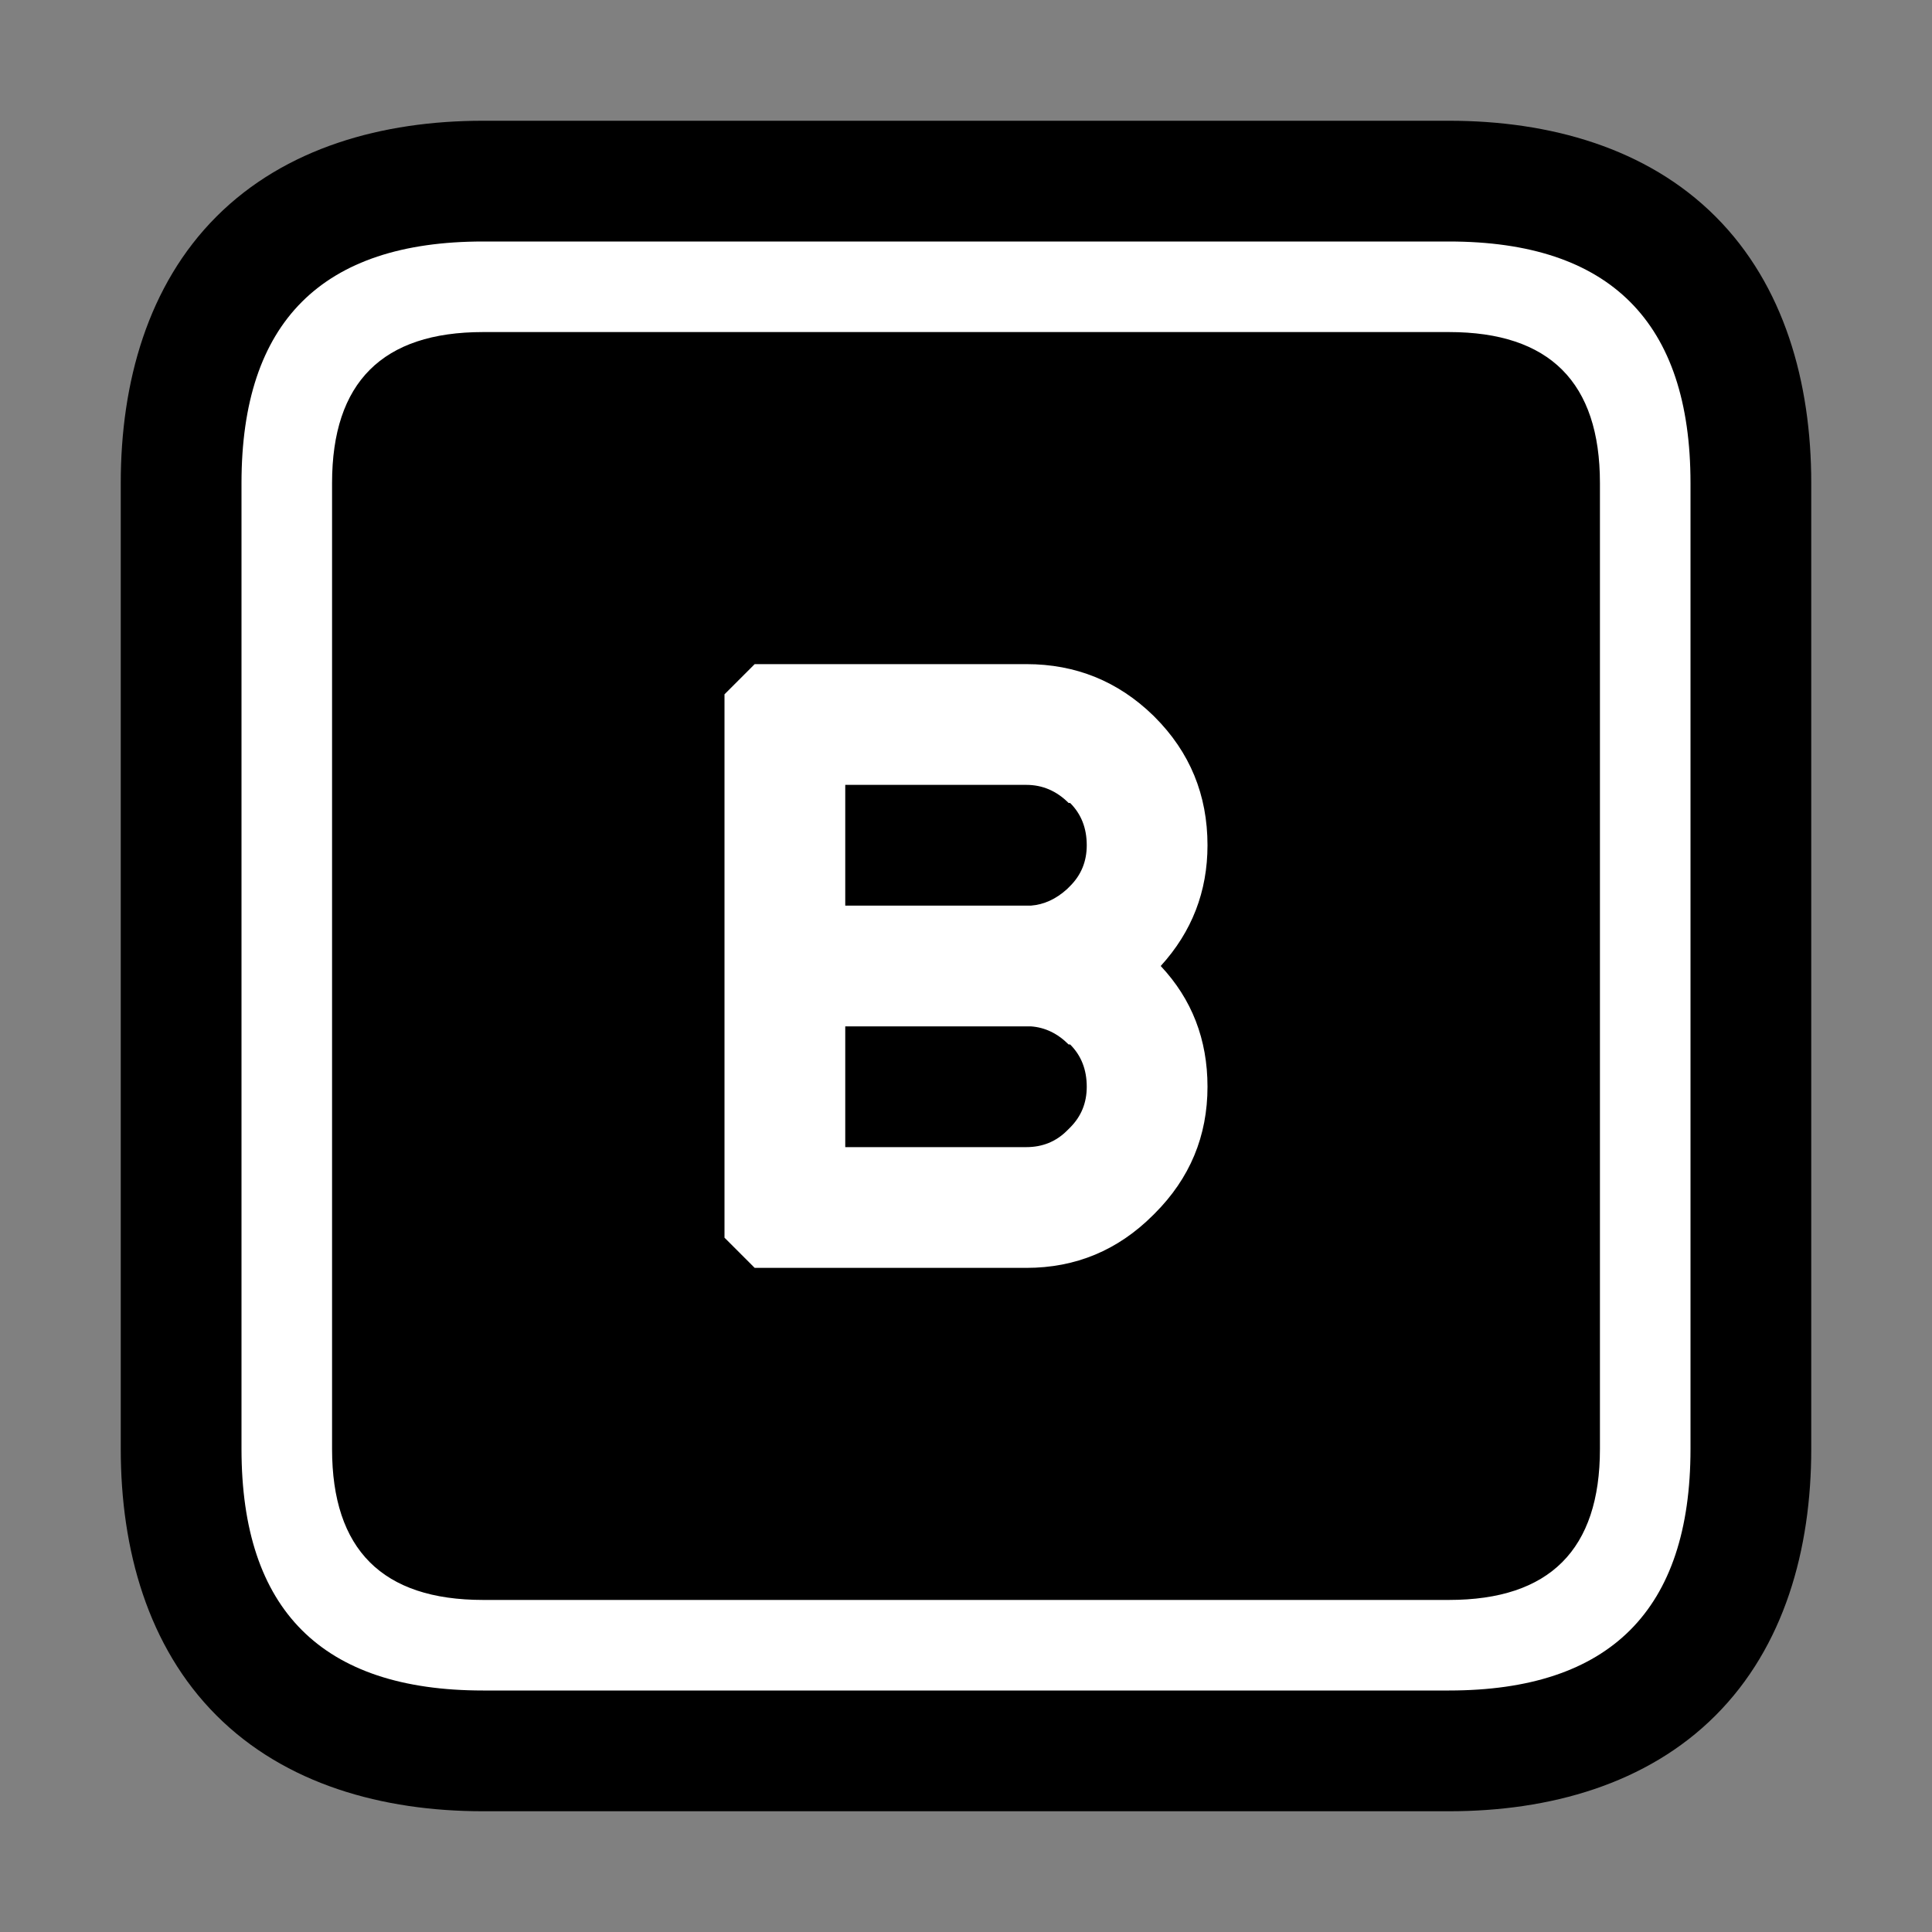 <?xml version="1.0" encoding="UTF-8"?>
<svg version="1.1" viewBox="0 0 64 64" xmlns="http://www.w3.org/2000/svg">
<rect x="0" y="0" width="64" height="64" fill="#808080" stroke="none"/>
<g stroke-linecap="round" stroke-linejoin="round">
<path d="m16 4c-3.333 0-6.552 0.896-8.828 3.172s-3.172 5.495-3.172 8.828v32c0 3.333 0.896 6.552 3.172 8.828s5.495 3.172 8.828 3.172h32c3.333 0 6.552-0.896 8.828-3.172s3.172-5.495 3.172-8.828v-32c0-3.333-0.896-6.552-3.172-8.828s-5.495-3.172-8.828-3.172z" color="#000000" style="-inkscape-stroke:none;paint-order:stroke markers fill"/>
<path d="m34 22c1.633 0 3.033 0.567 4.2 1.7l0.05 0.05c1.167 1.167 1.75 2.583 1.75 4.25 0 1.533-0.517 2.867-1.55 4 1.033 1.1 1.55 2.433 1.55 4 0 1.633-0.583 3.033-1.75 4.2l-0.05 0.05c-1.167 1.167-2.567 1.75-4.2 1.75h-9l-1-1v-18l1-1h9m-23-6v32c0 3.333 1.667 5 5 5h32c3.333 0 5-1.667 5-5v-32c0-3.333-1.667-5-5-5h-32c-3.333 0-5 1.667-5 5m17 14h6.15c0.433-0.033 0.833-0.217 1.2-0.55l0.1-0.1c0.367-0.367 0.55-0.817 0.55-1.35 0-0.567-0.183-1.033-0.55-1.4h-0.05c-0.4-0.4-0.867-0.6-1.4-0.6h-6zm-12-22h32c5.333 0 8 2.667 8 8v32c0 5.333-2.667 8-8 8h-32c-5.333 0-8-2.667-8-8v-32c0-5.333 2.667-8 8-8m18 30c0.533 0 0.983-0.183 1.35-0.55l0.1-0.1c0.367-0.367 0.55-0.817 0.55-1.35 0-0.567-0.183-1.033-0.55-1.4h-0.05c-0.367-0.367-0.783-0.567-1.25-0.6h-6.15v4z" color="#000000" fill="#fff" stroke-width="8" style="-inkscape-stroke:none;paint-order:stroke markers fill"/>
</g>
</svg>
